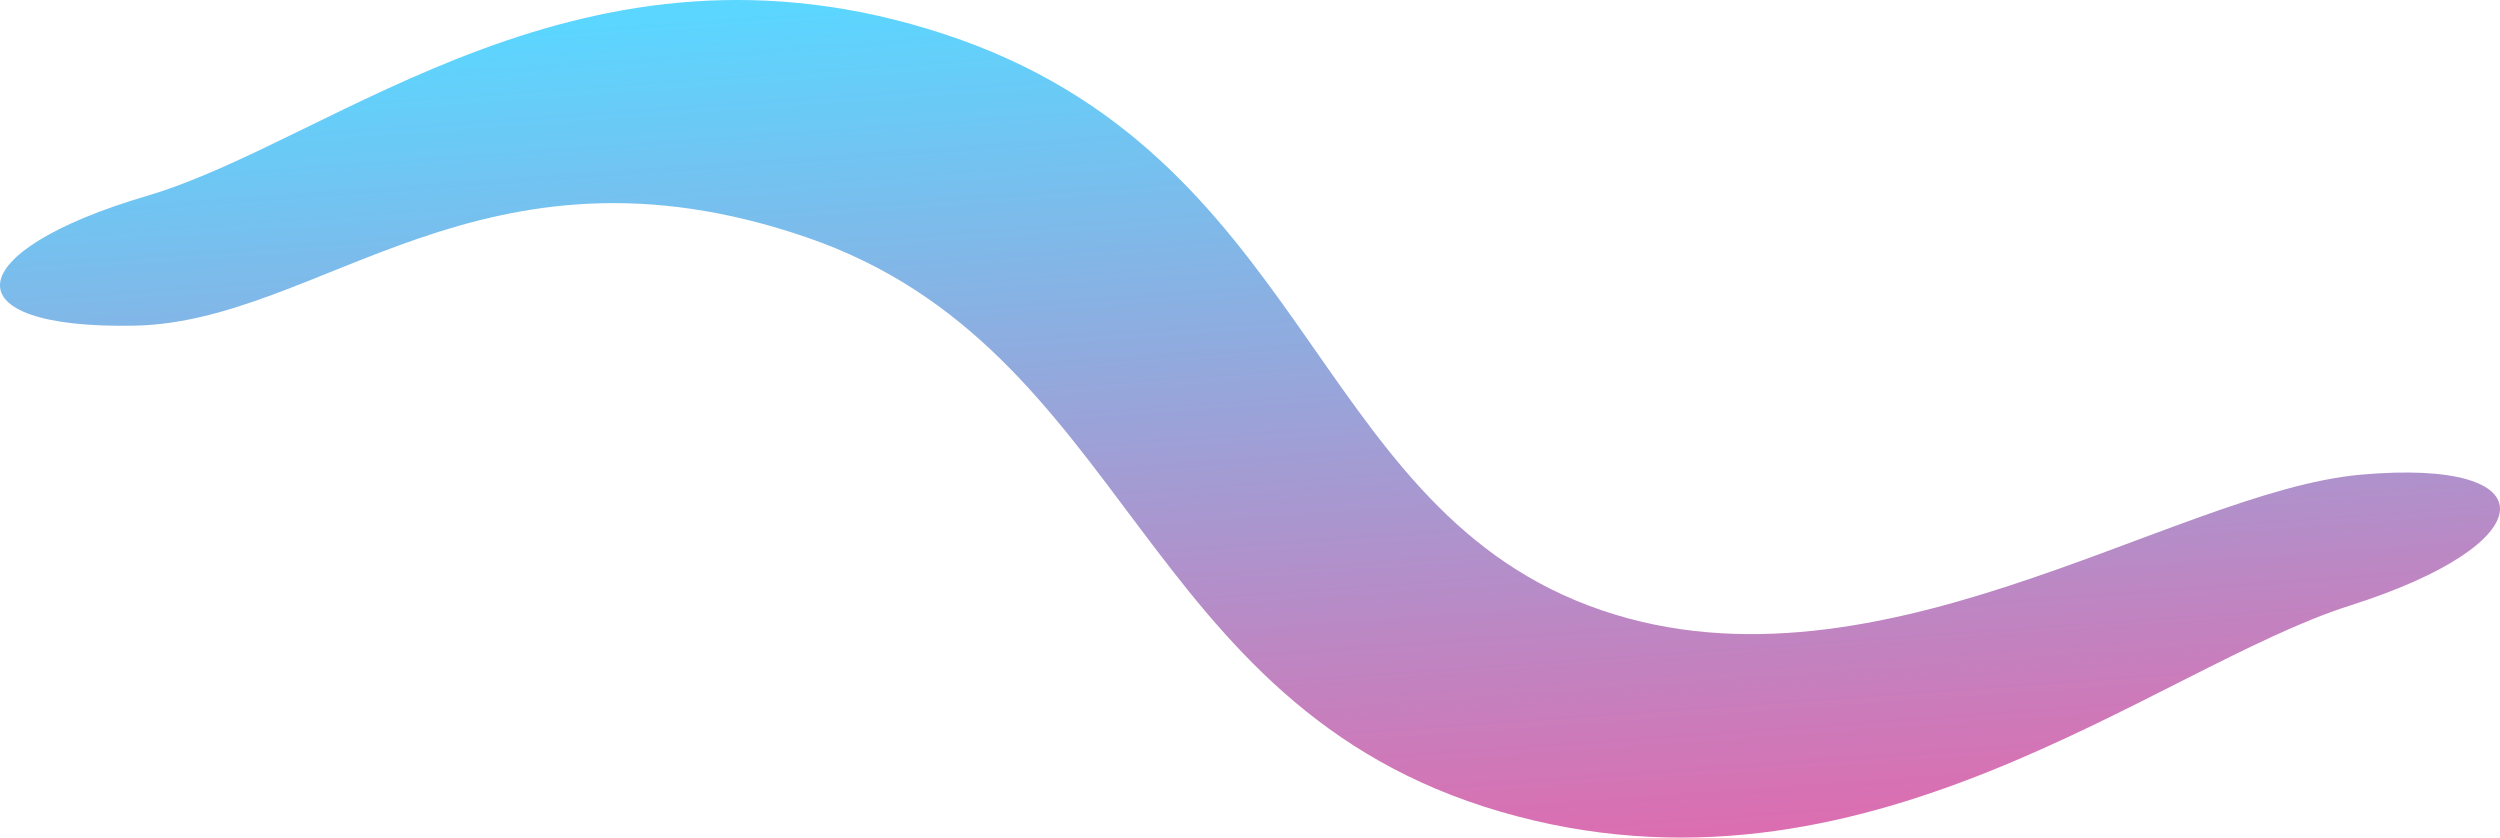 <svg xmlns="http://www.w3.org/2000/svg" xmlns:xlink="http://www.w3.org/1999/xlink" width="1805.996" height="605.076" viewBox="0 0 1805.996 605.076">
  <defs>
    <linearGradient id="linear-gradient" x1="0.619" y1="1.14" x2="0.422" y2="0.077" gradientUnits="objectBoundingBox">
      <stop offset="0" stop-color="#fb549d"/>
      <stop offset="1" stop-color="#5bd6ff"/>
    </linearGradient>
  </defs>
  <path id="Tracé_6383" data-name="Tracé 6383" d="M-1508.8-5639.322c-141.25,44.863-350.783,225.6-613.752,148.937s-267.1-334.622-501.456-414.973-350.344,61.2-485.237,63.876-127.249-53.624,9-93.8,315.1-202.735,576.253-116.692,263.308,336.318,464.962,412.652,421.517-82.5,558.226-94.55S-1367.546-5684.185-1508.8-5639.322Z" transform="translate(3206.513 6076.744)" fill="url(#linear-gradient)"/>
</svg>
